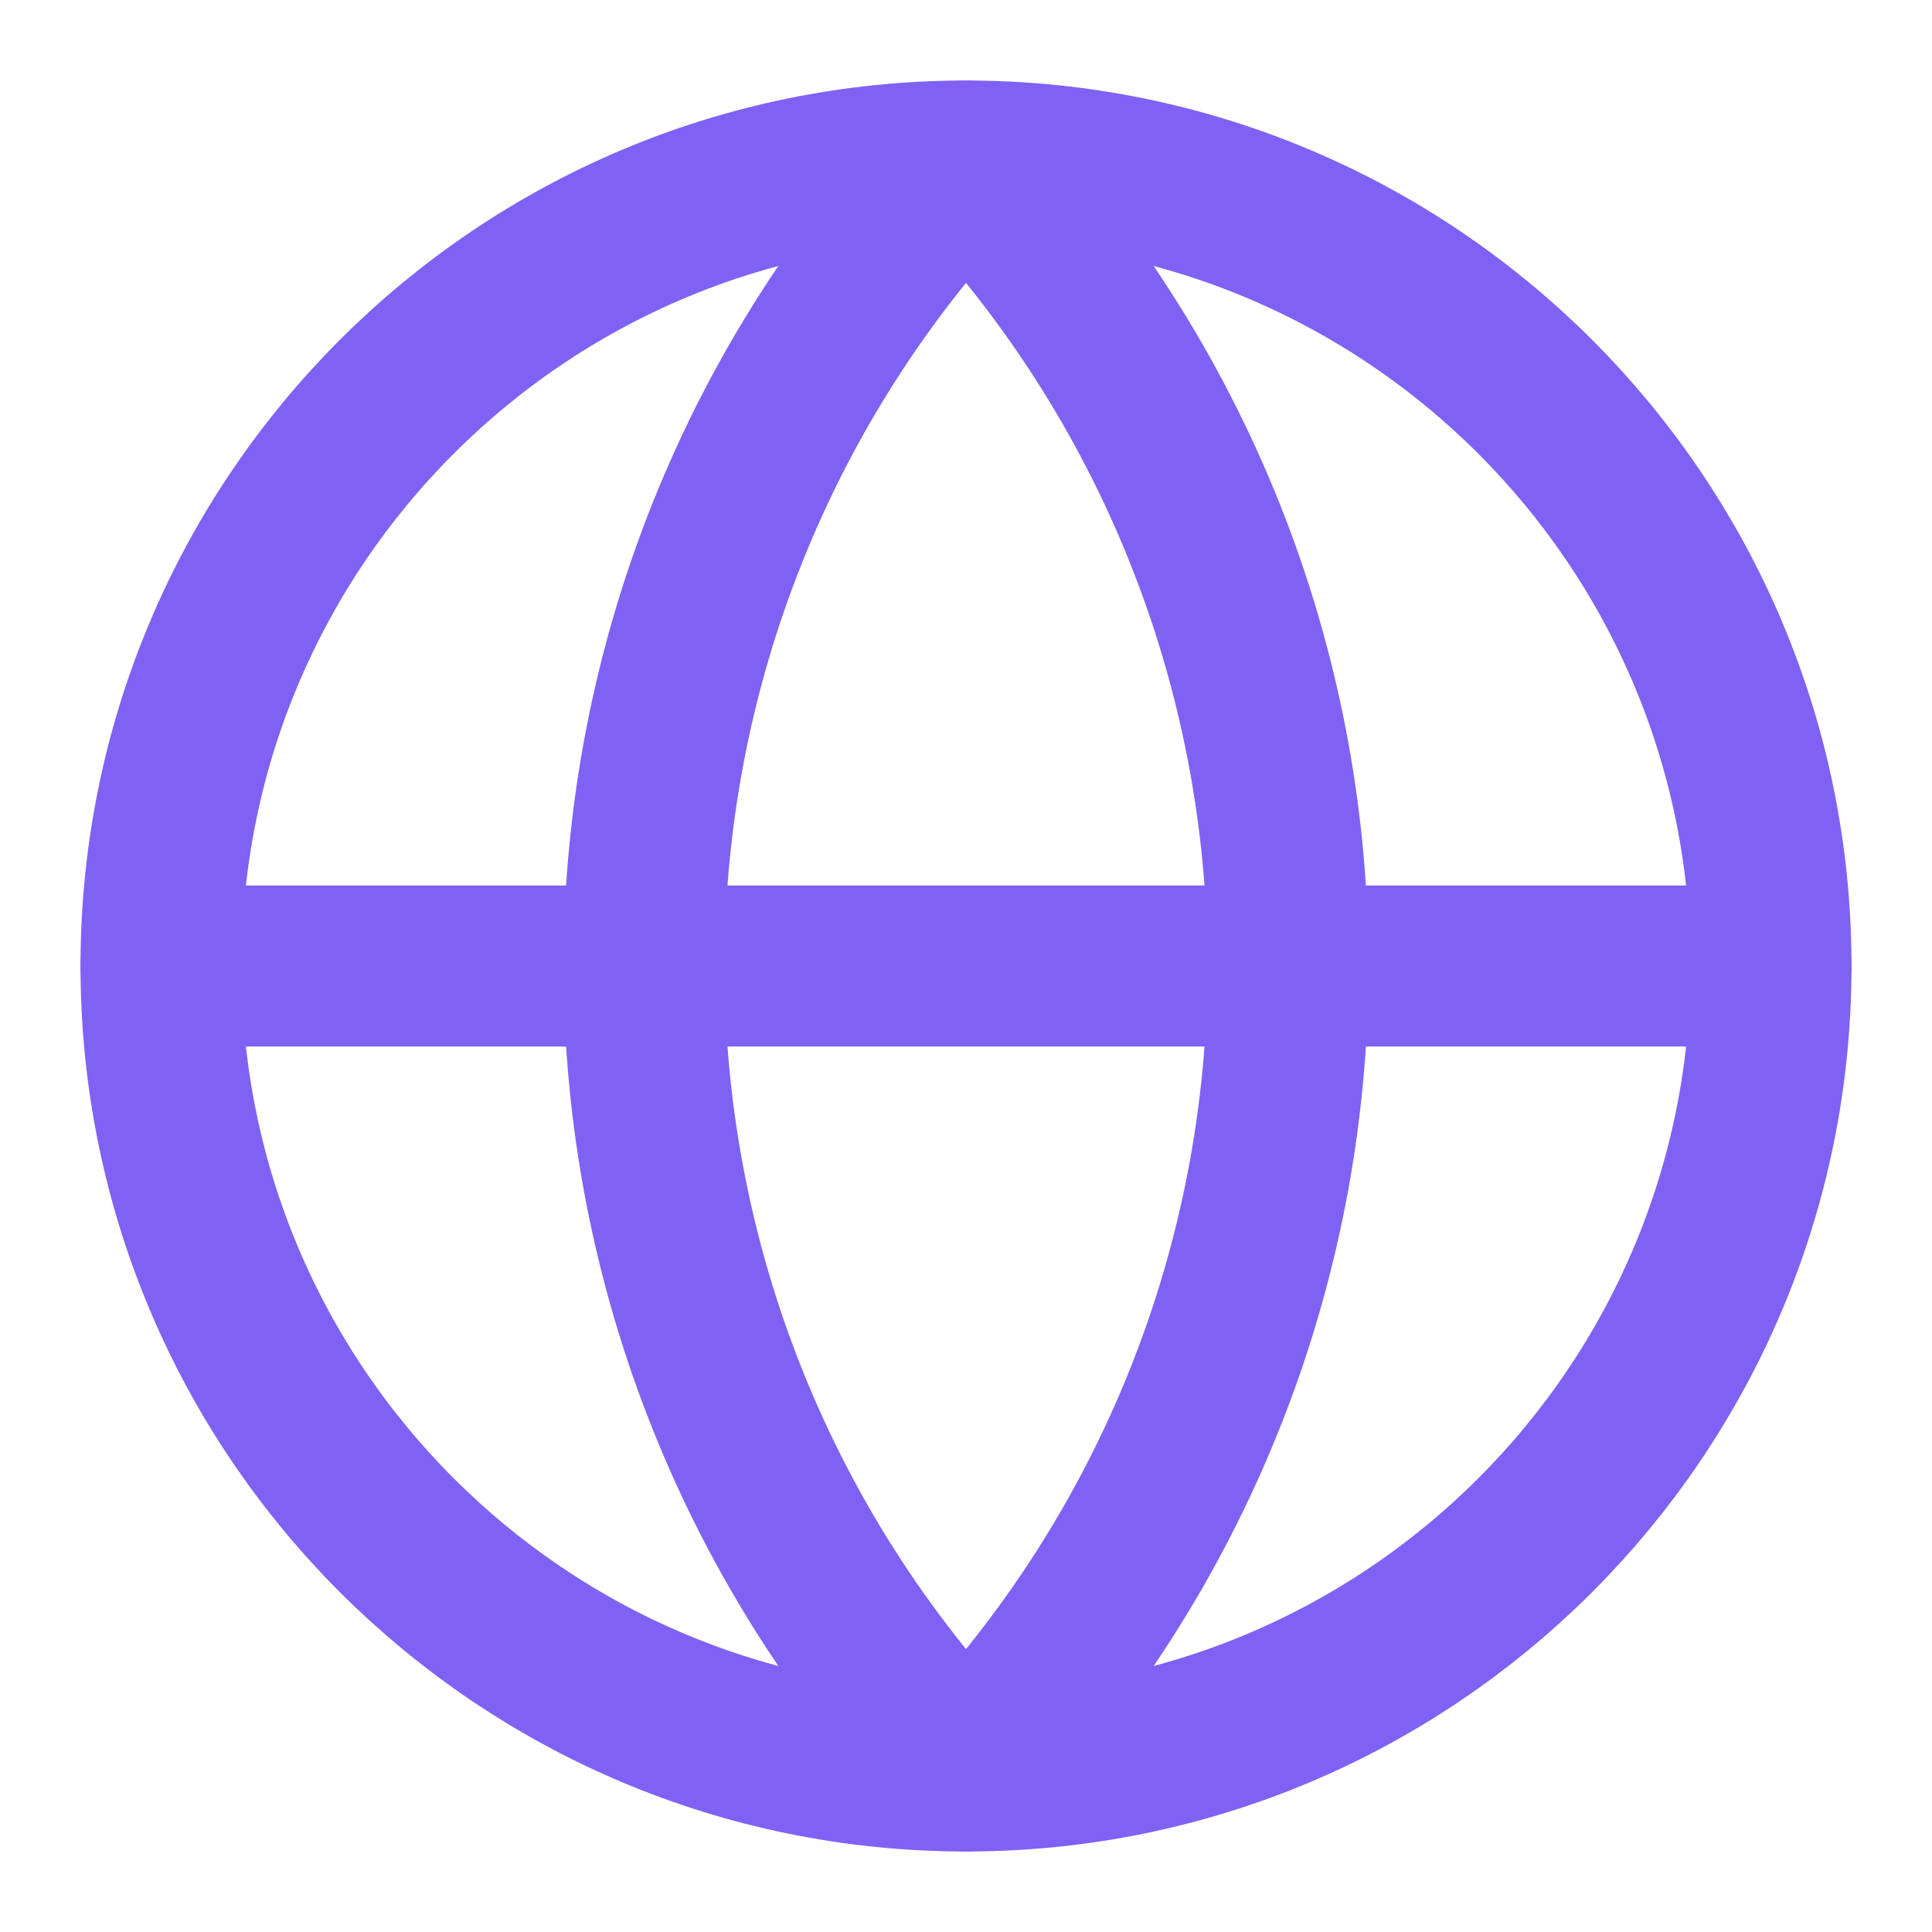 <svg width="24" height="24" viewBox="0 0 24 24" fill="none" xmlns="http://www.w3.org/2000/svg">
<g id="SVG">
<path id="Vector" d="M12 22C17.523 22 22 17.523 22 12C22 6.477 17.523 2 12 2C6.477 2 2 6.477 2 12C2 17.523 6.477 22 12 22Z" stroke="#7F62F4" stroke-width="2" stroke-linecap="round" stroke-linejoin="round"/>
<path id="Vector_2" d="M12 2C9.432 4.696 8 8.277 8 12C8 15.723 9.432 19.304 12 22C14.568 19.304 16 15.723 16 12C16 8.277 14.568 4.696 12 2Z" stroke="#7F62F4" stroke-width="2" stroke-linecap="round" stroke-linejoin="round"/>
<path id="Vector_3" d="M2 12H22" stroke="#7F62F4" stroke-width="2" stroke-linecap="round" stroke-linejoin="round"/>
</g>
</svg>
